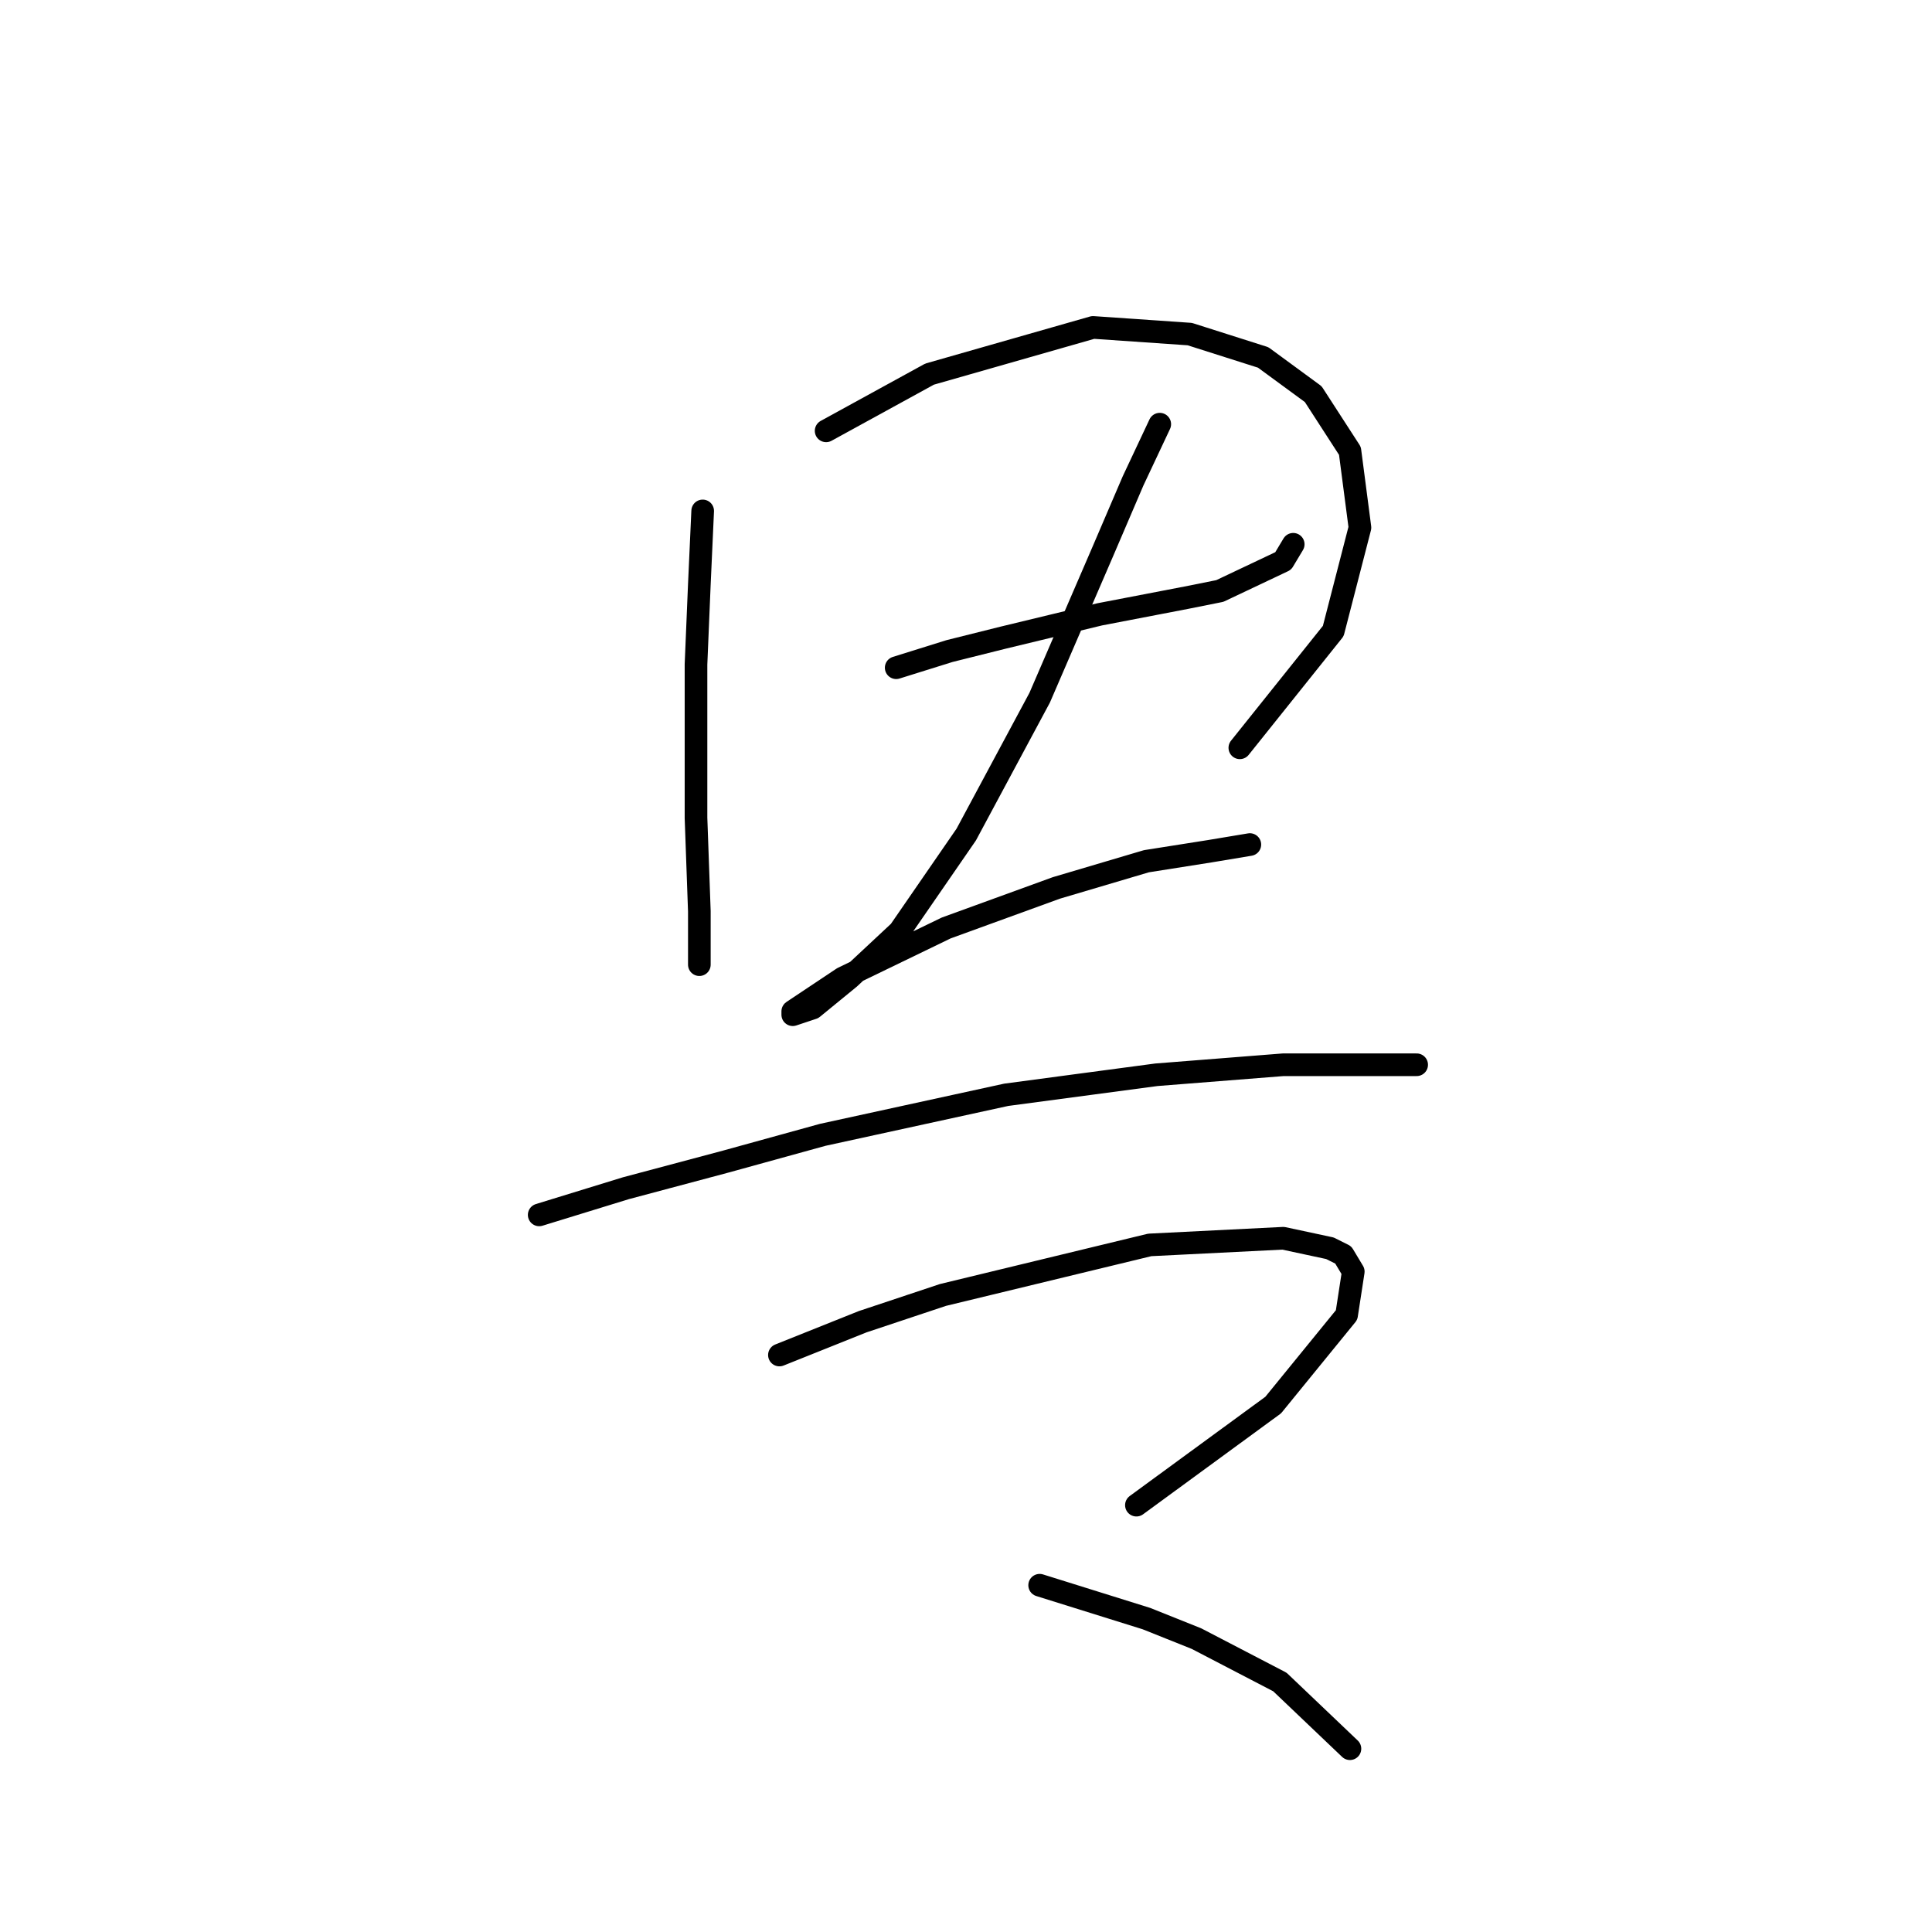 <?xml version="1.0" standalone="no"?>
    <svg width="256" height="256" xmlns="http://www.w3.org/2000/svg" version="1.1">
    <polyline stroke="black" stroke-width="3" stroke-linecap="round" fill="transparent" stroke-linejoin="round" points="93.109 67.699 92.667 77.425 92.224 88.035 92.224 108.371 92.667 120.75 92.667 123.844 92.667 127.823 92.667 127.823 " />
        <polyline stroke="black" stroke-width="3" stroke-linecap="round" fill="transparent" stroke-linejoin="round" points="109.466 57.089 123.171 49.574 144.833 43.385 157.653 44.269 167.379 47.363 174.01 52.226 178.873 59.742 180.2 69.91 176.663 83.614 164.285 99.087 164.285 99.087 " />
        <polyline stroke="black" stroke-width="3" stroke-linecap="round" fill="transparent" stroke-linejoin="round" points="118.75 88.477 125.823 86.267 132.896 84.499 145.717 81.404 157.211 79.194 161.632 78.309 170.032 74.331 171.358 72.12 171.358 72.12 " />
        <polyline stroke="black" stroke-width="3" stroke-linecap="round" fill="transparent" stroke-linejoin="round" points="153.674 56.205 150.138 63.72 146.159 73.004 137.759 92.456 128.033 110.582 119.192 123.402 112.56 129.591 107.697 133.57 105.045 134.454 105.045 134.012 111.676 129.591 125.381 122.96 139.97 117.655 151.906 114.118 160.306 112.792 165.611 111.908 165.611 111.908 " />
        <polyline stroke="black" stroke-width="3" stroke-linecap="round" fill="transparent" stroke-linejoin="round" points="71.446 160.979 82.941 157.443 96.203 153.906 109.024 150.369 133.338 145.064 153.232 142.412 170.032 141.086 181.968 141.086 187.715 141.086 187.715 141.086 " />
        <polyline stroke="black" stroke-width="3" stroke-linecap="round" fill="transparent" stroke-linejoin="round" points="103.277 179.547 114.329 175.126 124.939 171.59 152.348 164.958 170.032 164.074 176.221 165.4 177.989 166.284 179.315 168.495 178.431 174.242 168.705 186.178 150.58 199.441 150.58 199.441 " />
        <polyline stroke="black" stroke-width="3" stroke-linecap="round" fill="transparent" stroke-linejoin="round" points="137.759 210.051 151.906 214.472 158.537 217.124 169.59 222.872 178.873 231.713 178.873 231.713 " />
        </svg>